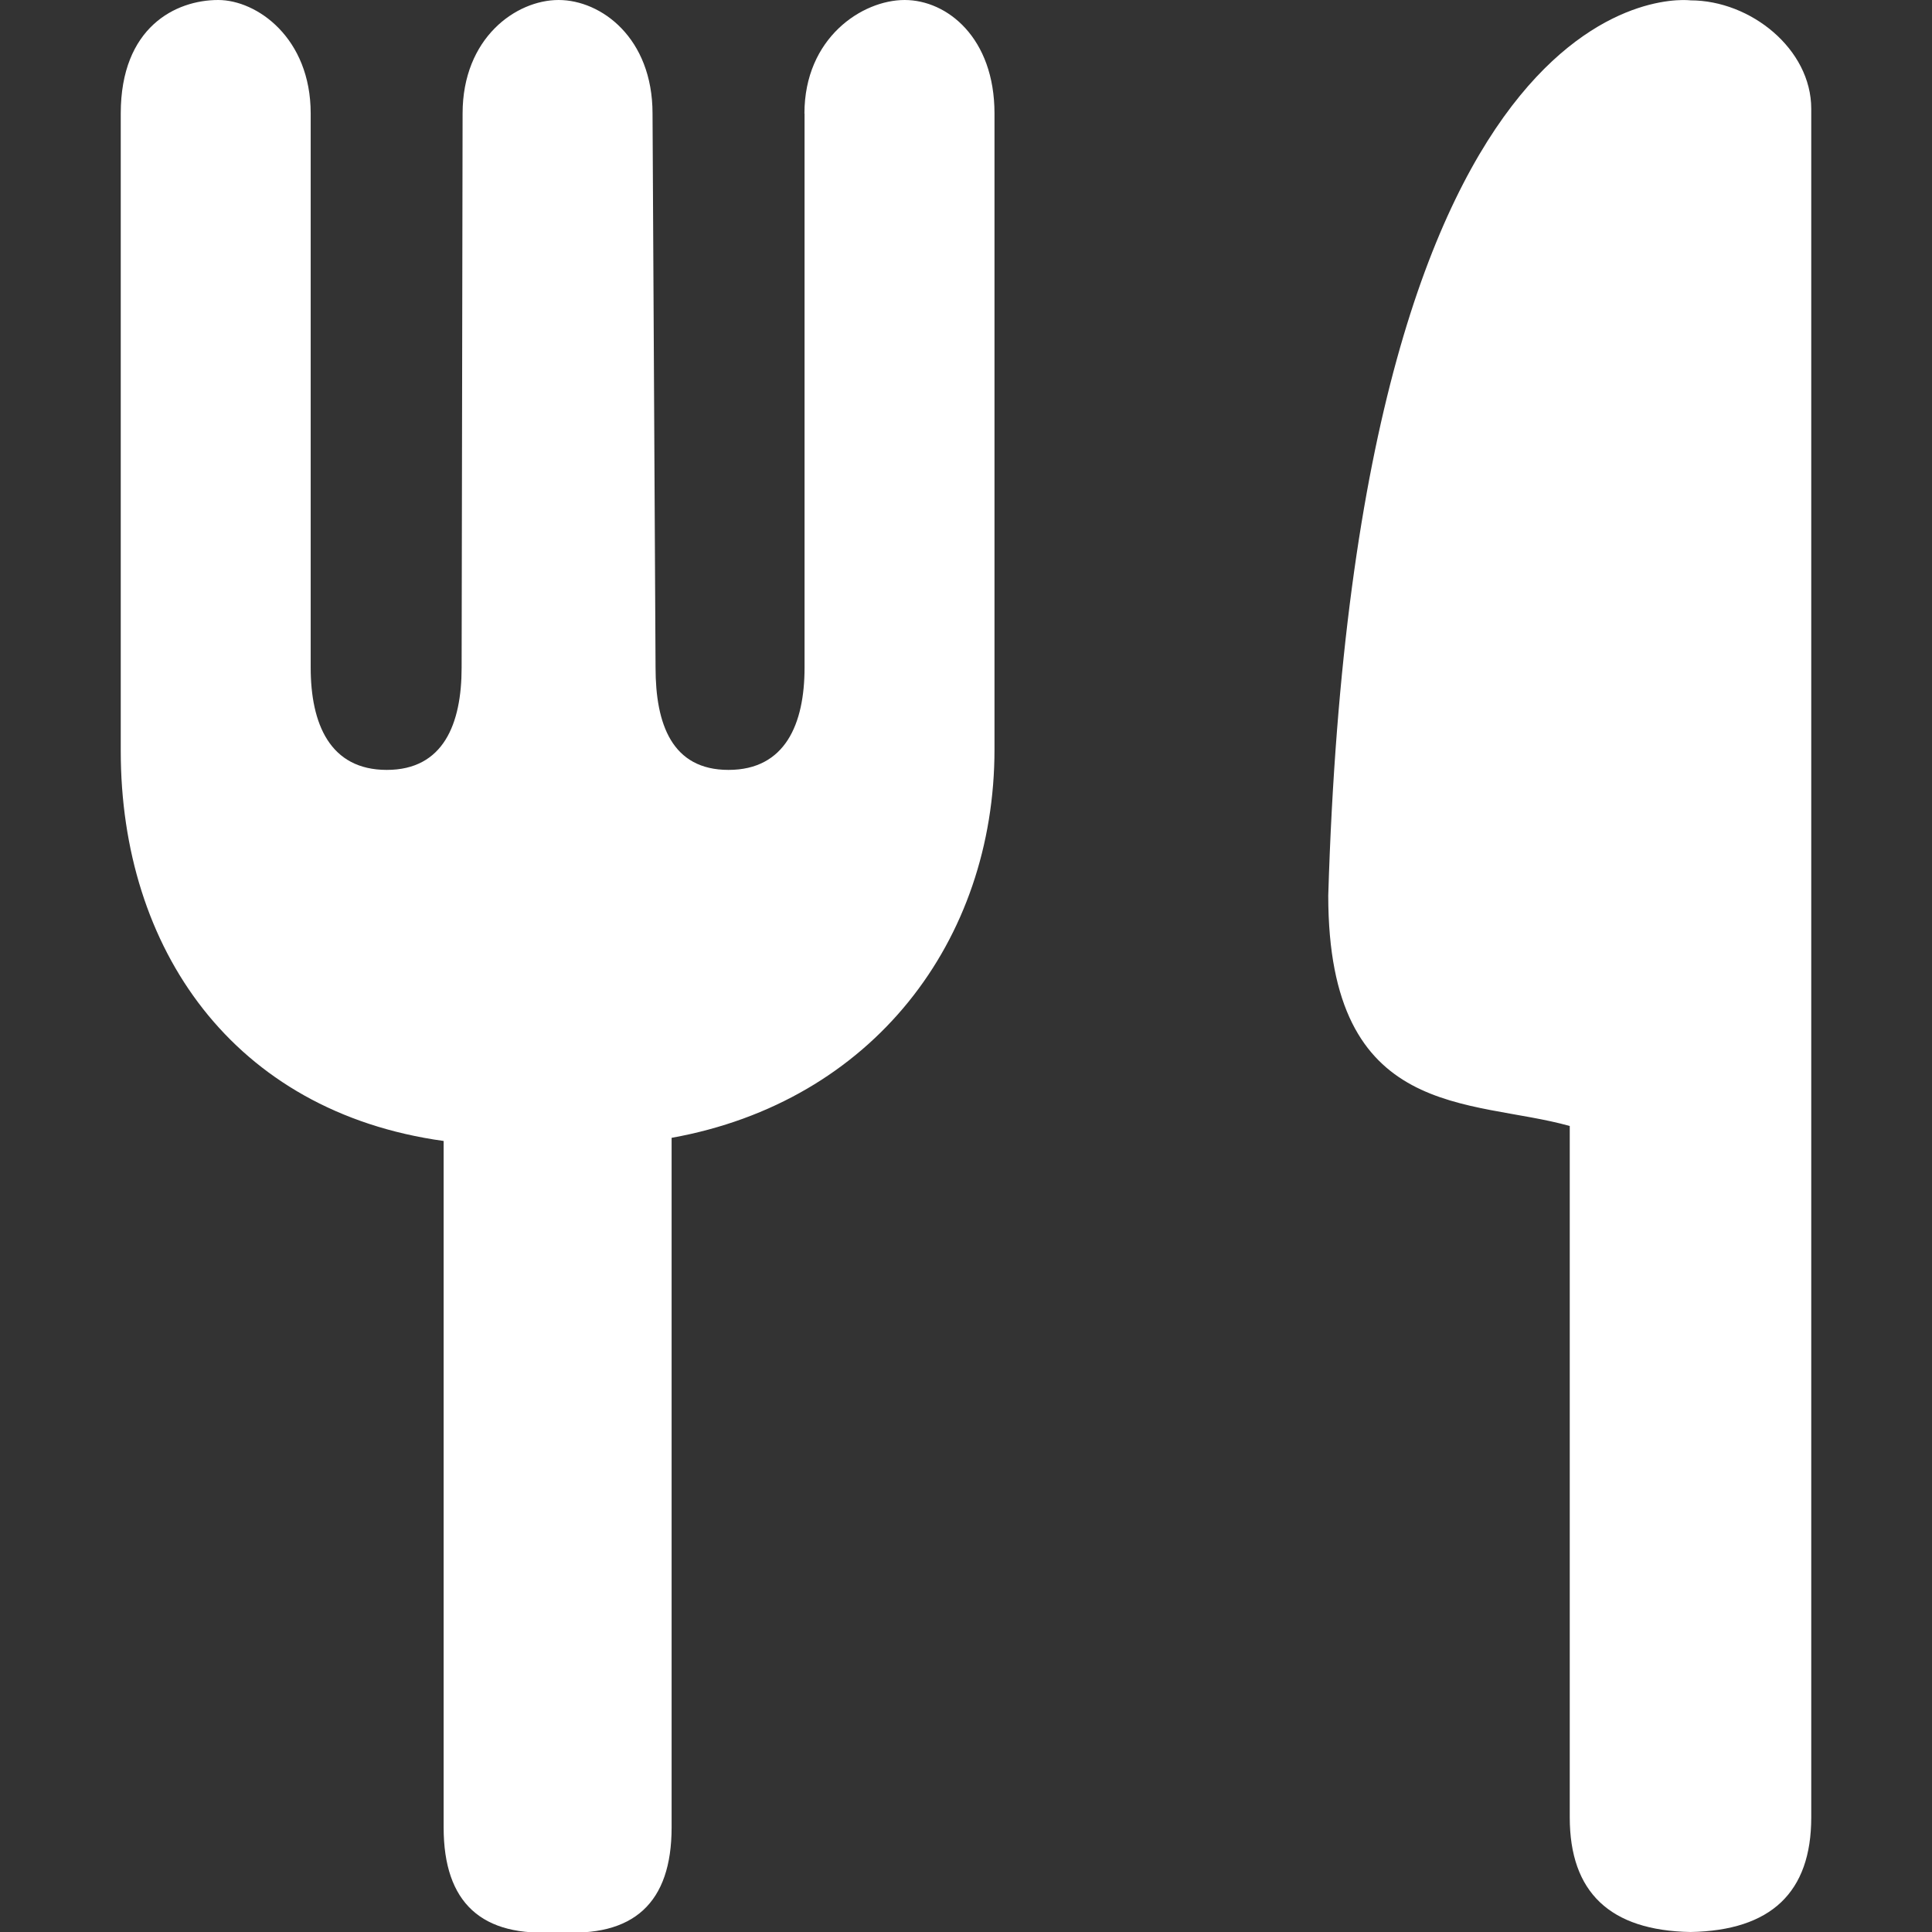 <svg viewBox="0 0 16 16" width="16" height="16" xmlns="http://www.w3.org/2000/svg"><rect x="0" y="0" width="16" height="16" fill="#333333" stroke="none"/><path d="M6.663.94v4.588c0 .468-.16.848-.63.848-.469 0-.604-.38-.604-.848L5.404.94c0-.627-.426-.94-.778-.94-.352 0-.795.313-.795.94l-.008 4.588c0 .468-.151.848-.62.848-.47 0-.63-.38-.63-.848V.94c0-.627-.446-.94-.766-.94C1.455 0 1 .225 1 .94v5.28c0 1.633.928 2.987 2.674 3.229v5.685c0 .625.315.914.944.866.63.048.944-.241.944-.866V9.423c1.667-.3 2.674-1.633 2.674-3.217V.94c0-.627-.392-.94-.744-.94s-.83.313-.83.94zM15 .901c0-.496-.503-.898-1-.898 0 0-2.766-.366-3 7.414 0 1.87 1.182 1.678 2 1.908v5.726c0 .62.333.937 1 .949.667-.012 1-.328 1-.949V.901z" fill="#fff" fill-rule="evenodd"/></svg>

